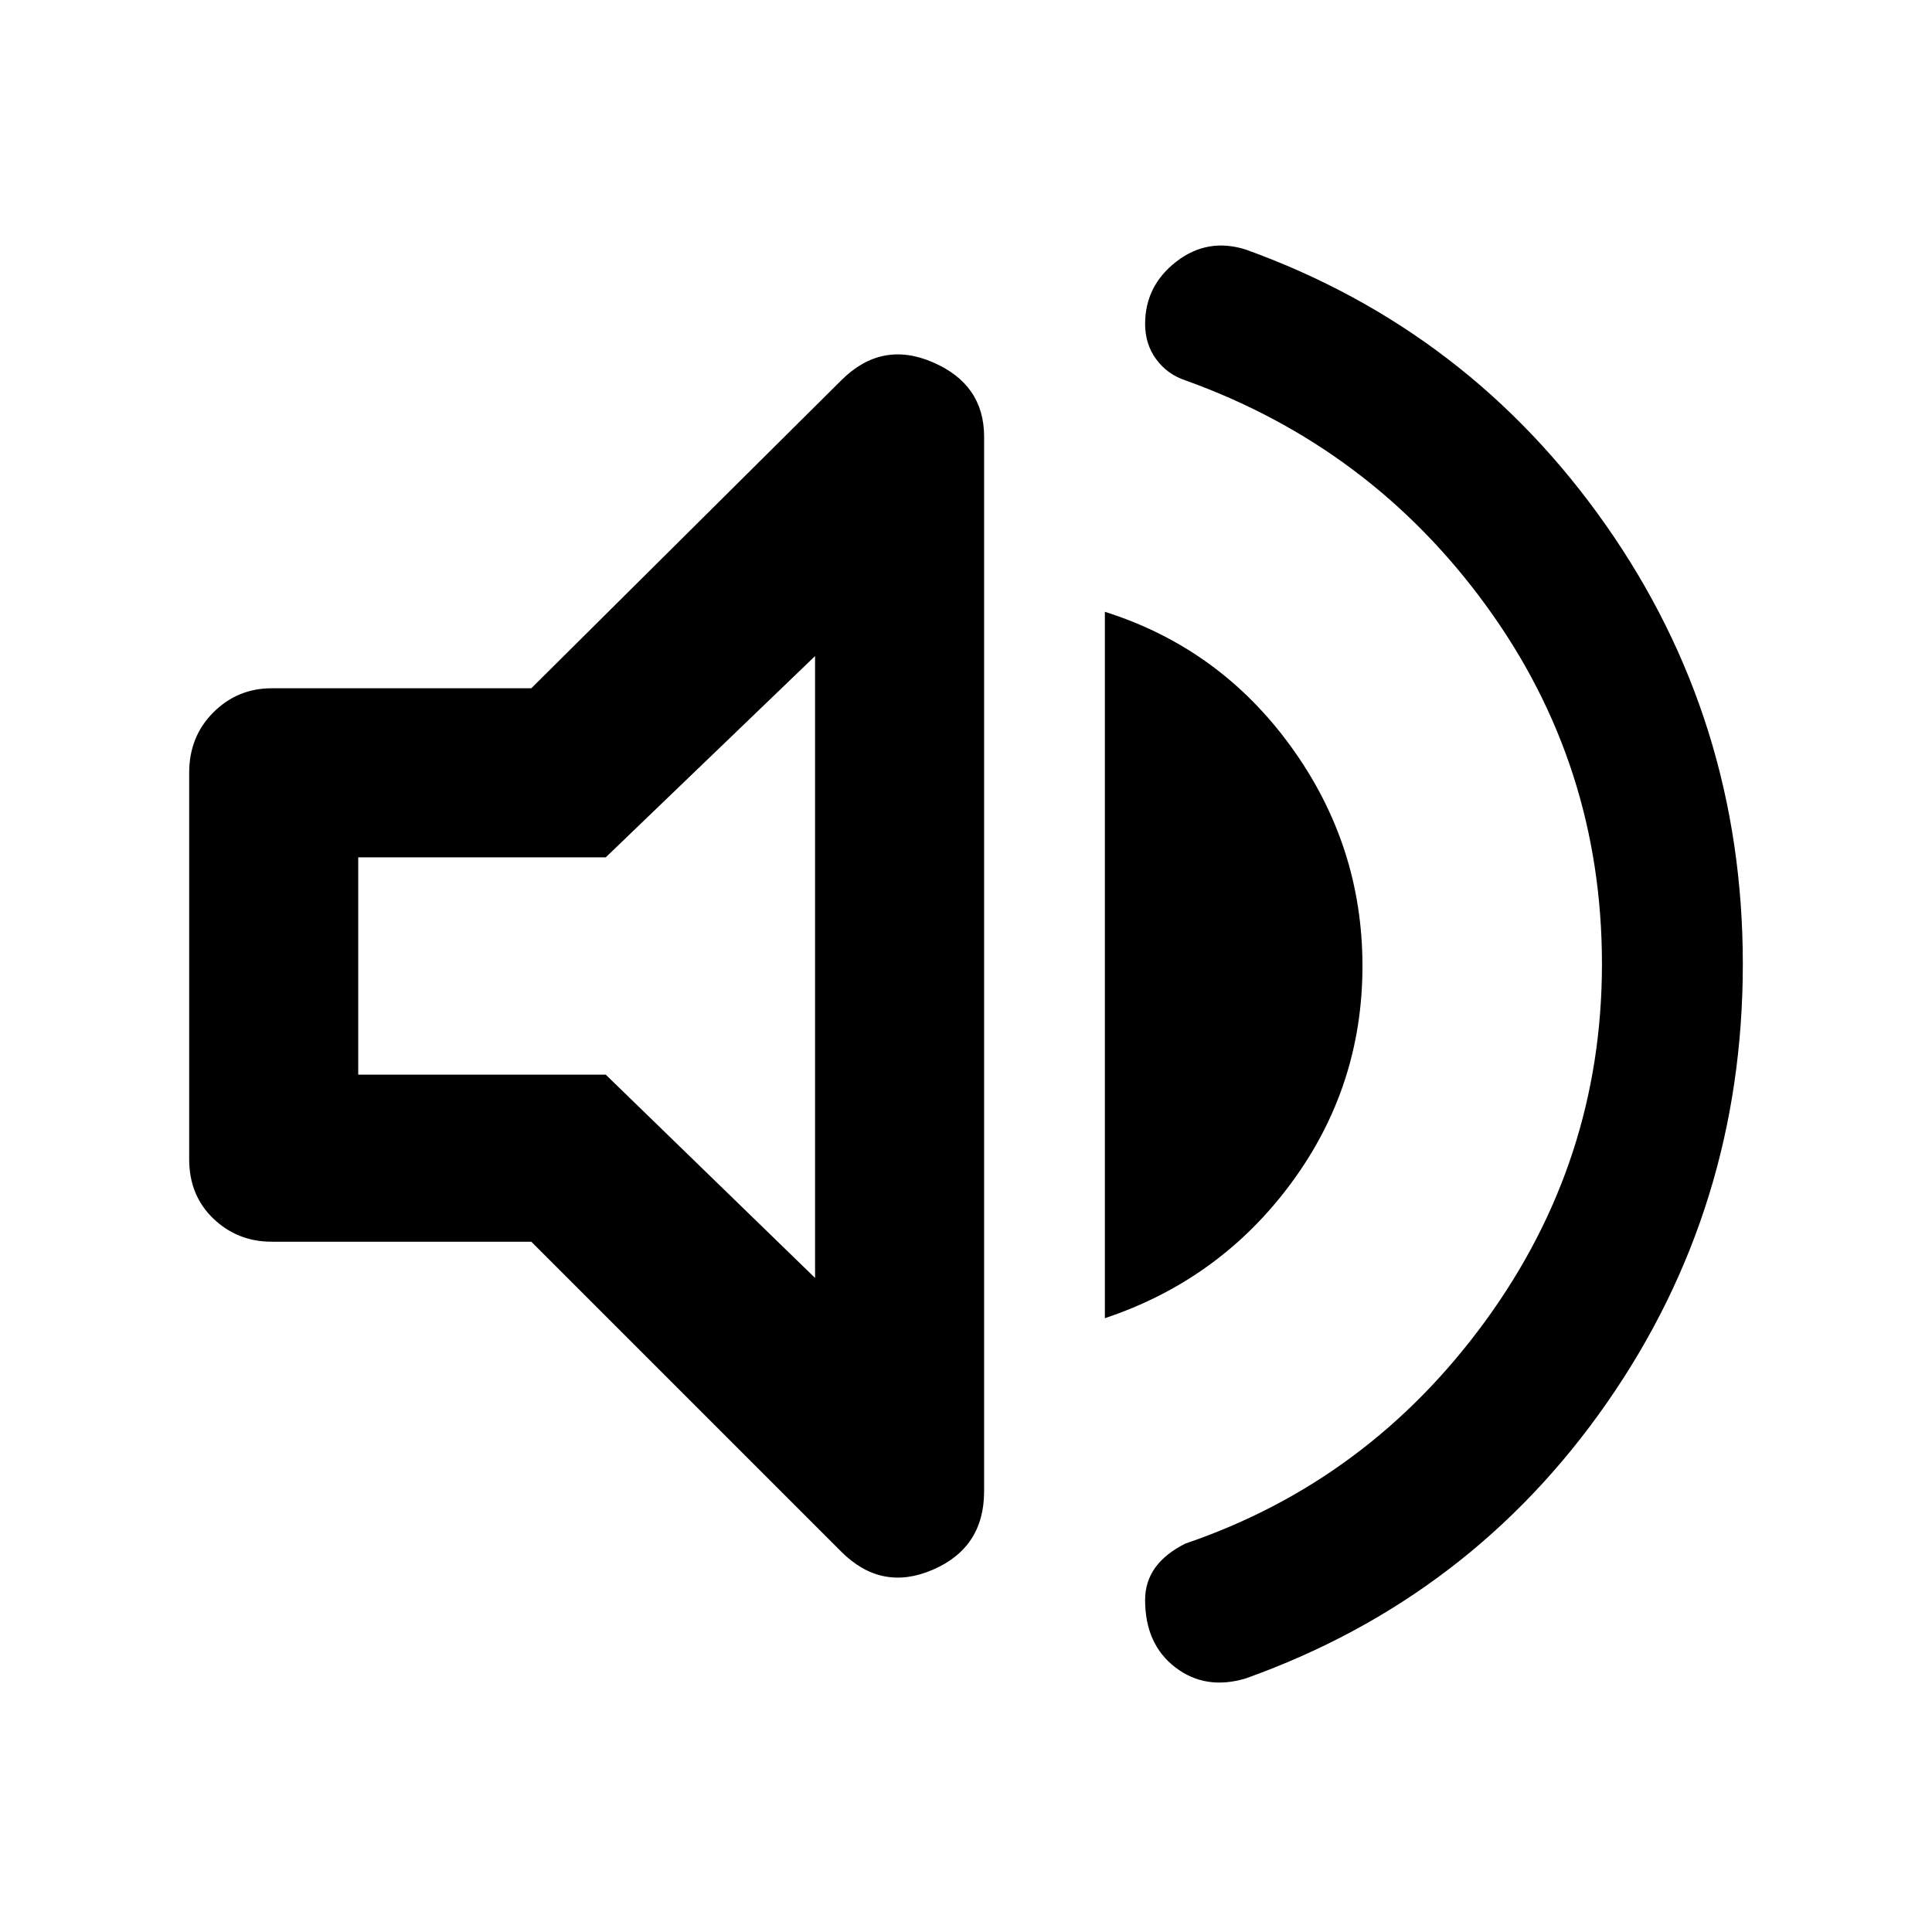 <svg xmlns="http://www.w3.org/2000/svg" height="48" width="48"><path d="M30.95 41.7Q29.95 42 29.2 41.425Q28.45 40.85 28.45 39.75Q28.45 39.3 28.7 38.95Q28.95 38.6 29.45 38.35Q34 36.8 36.9 32.825Q39.8 28.85 39.8 23.95Q39.8 19 36.925 15.05Q34.05 11.1 29.45 9.45Q29 9.3 28.725 8.925Q28.45 8.55 28.45 8.05Q28.45 7.1 29.225 6.5Q30 5.9 30.95 6.2Q36.5 8.2 39.9 13.05Q43.3 17.9 43.3 23.95Q43.3 30 39.925 34.85Q36.55 39.7 30.95 41.7ZM6.75 30.85Q5.9 30.85 5.3 30.275Q4.7 29.7 4.7 28.8V19.2Q4.7 18.3 5.3 17.7Q5.9 17.1 6.75 17.1H13.2L20.9 9.45Q21.9 8.45 23.175 9Q24.45 9.55 24.45 10.85V37.05Q24.45 38.45 23.175 39Q21.9 39.55 20.9 38.55L13.2 30.85ZM27.45 32.75V15.2Q30.3 16.1 32.075 18.55Q33.85 21 33.85 24Q33.85 27 32.075 29.4Q30.3 31.8 27.45 32.75ZM20.25 16.3 15.05 21.3H8.9V26.7H15.05L20.25 31.75ZM15.9 24Z"/></svg>